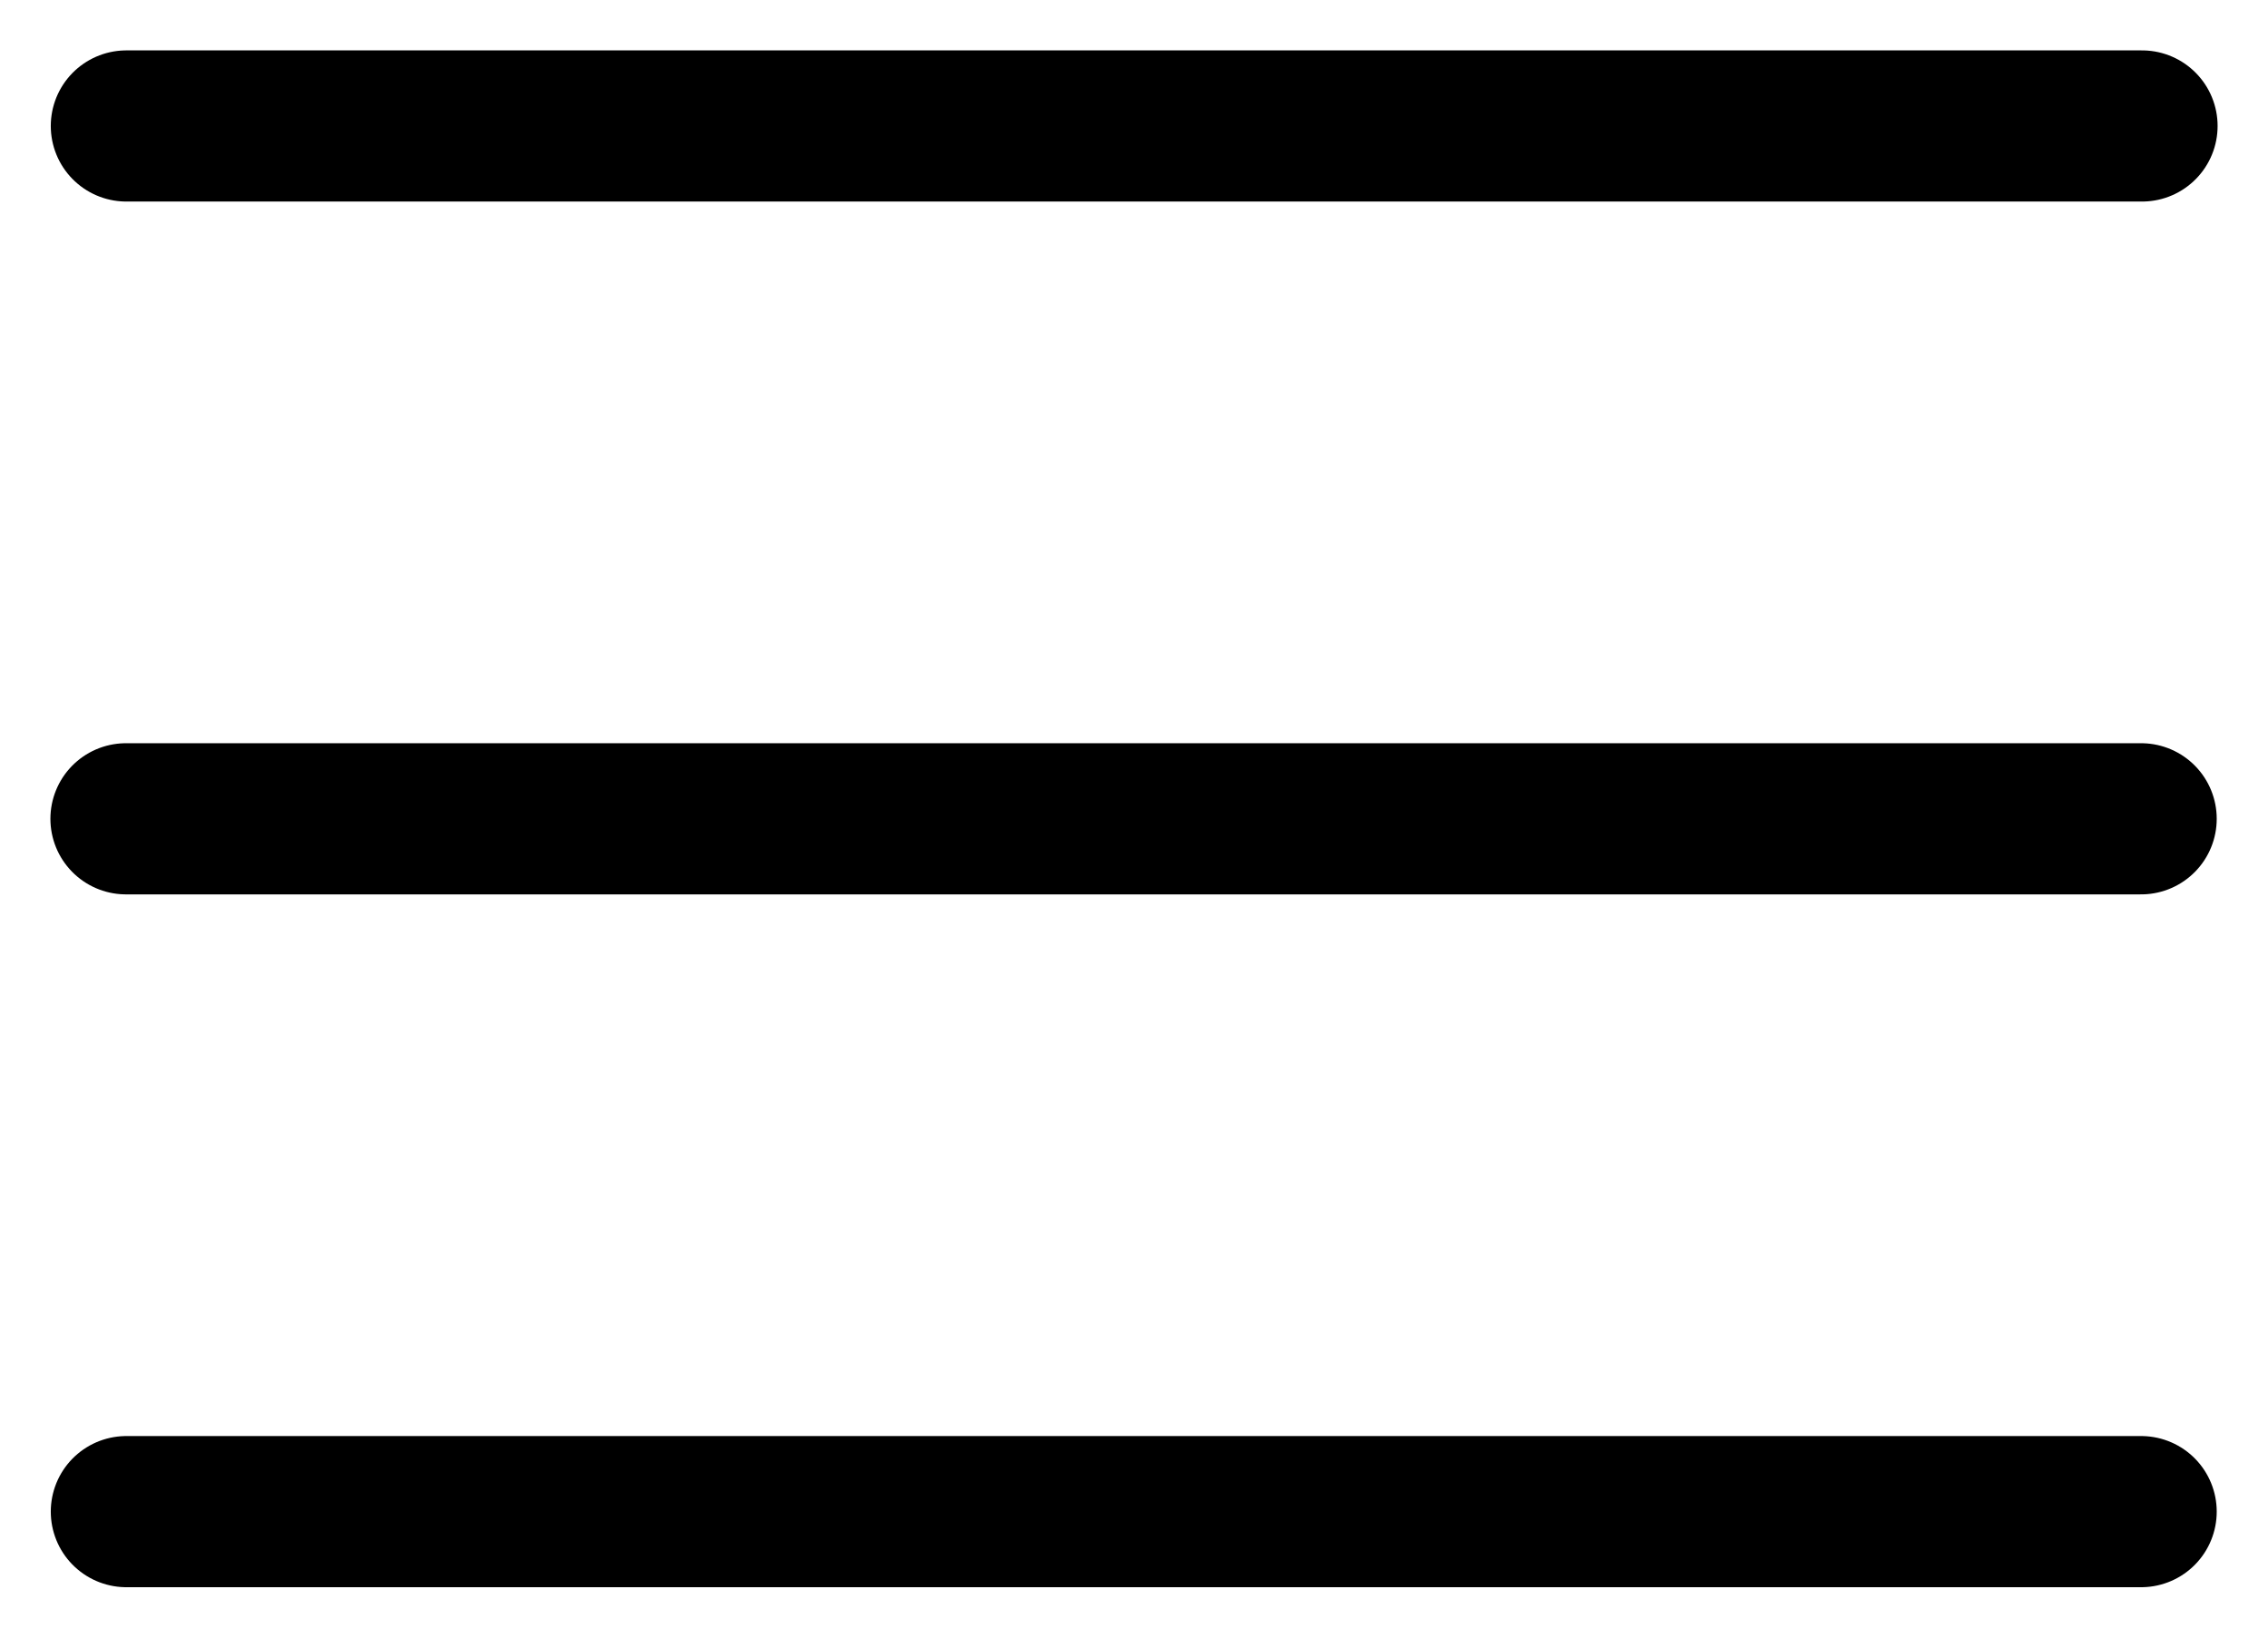 <svg width="18" height="13" viewBox="0 0 18 13" fill="none" xmlns="http://www.w3.org/2000/svg">
<path d="M1.003 1H17M1 6.5H16.993M1.003 12H16.993" stroke="black" stroke-width="1.2" stroke-linecap="round" stroke-linejoin="round"/>
</svg>
